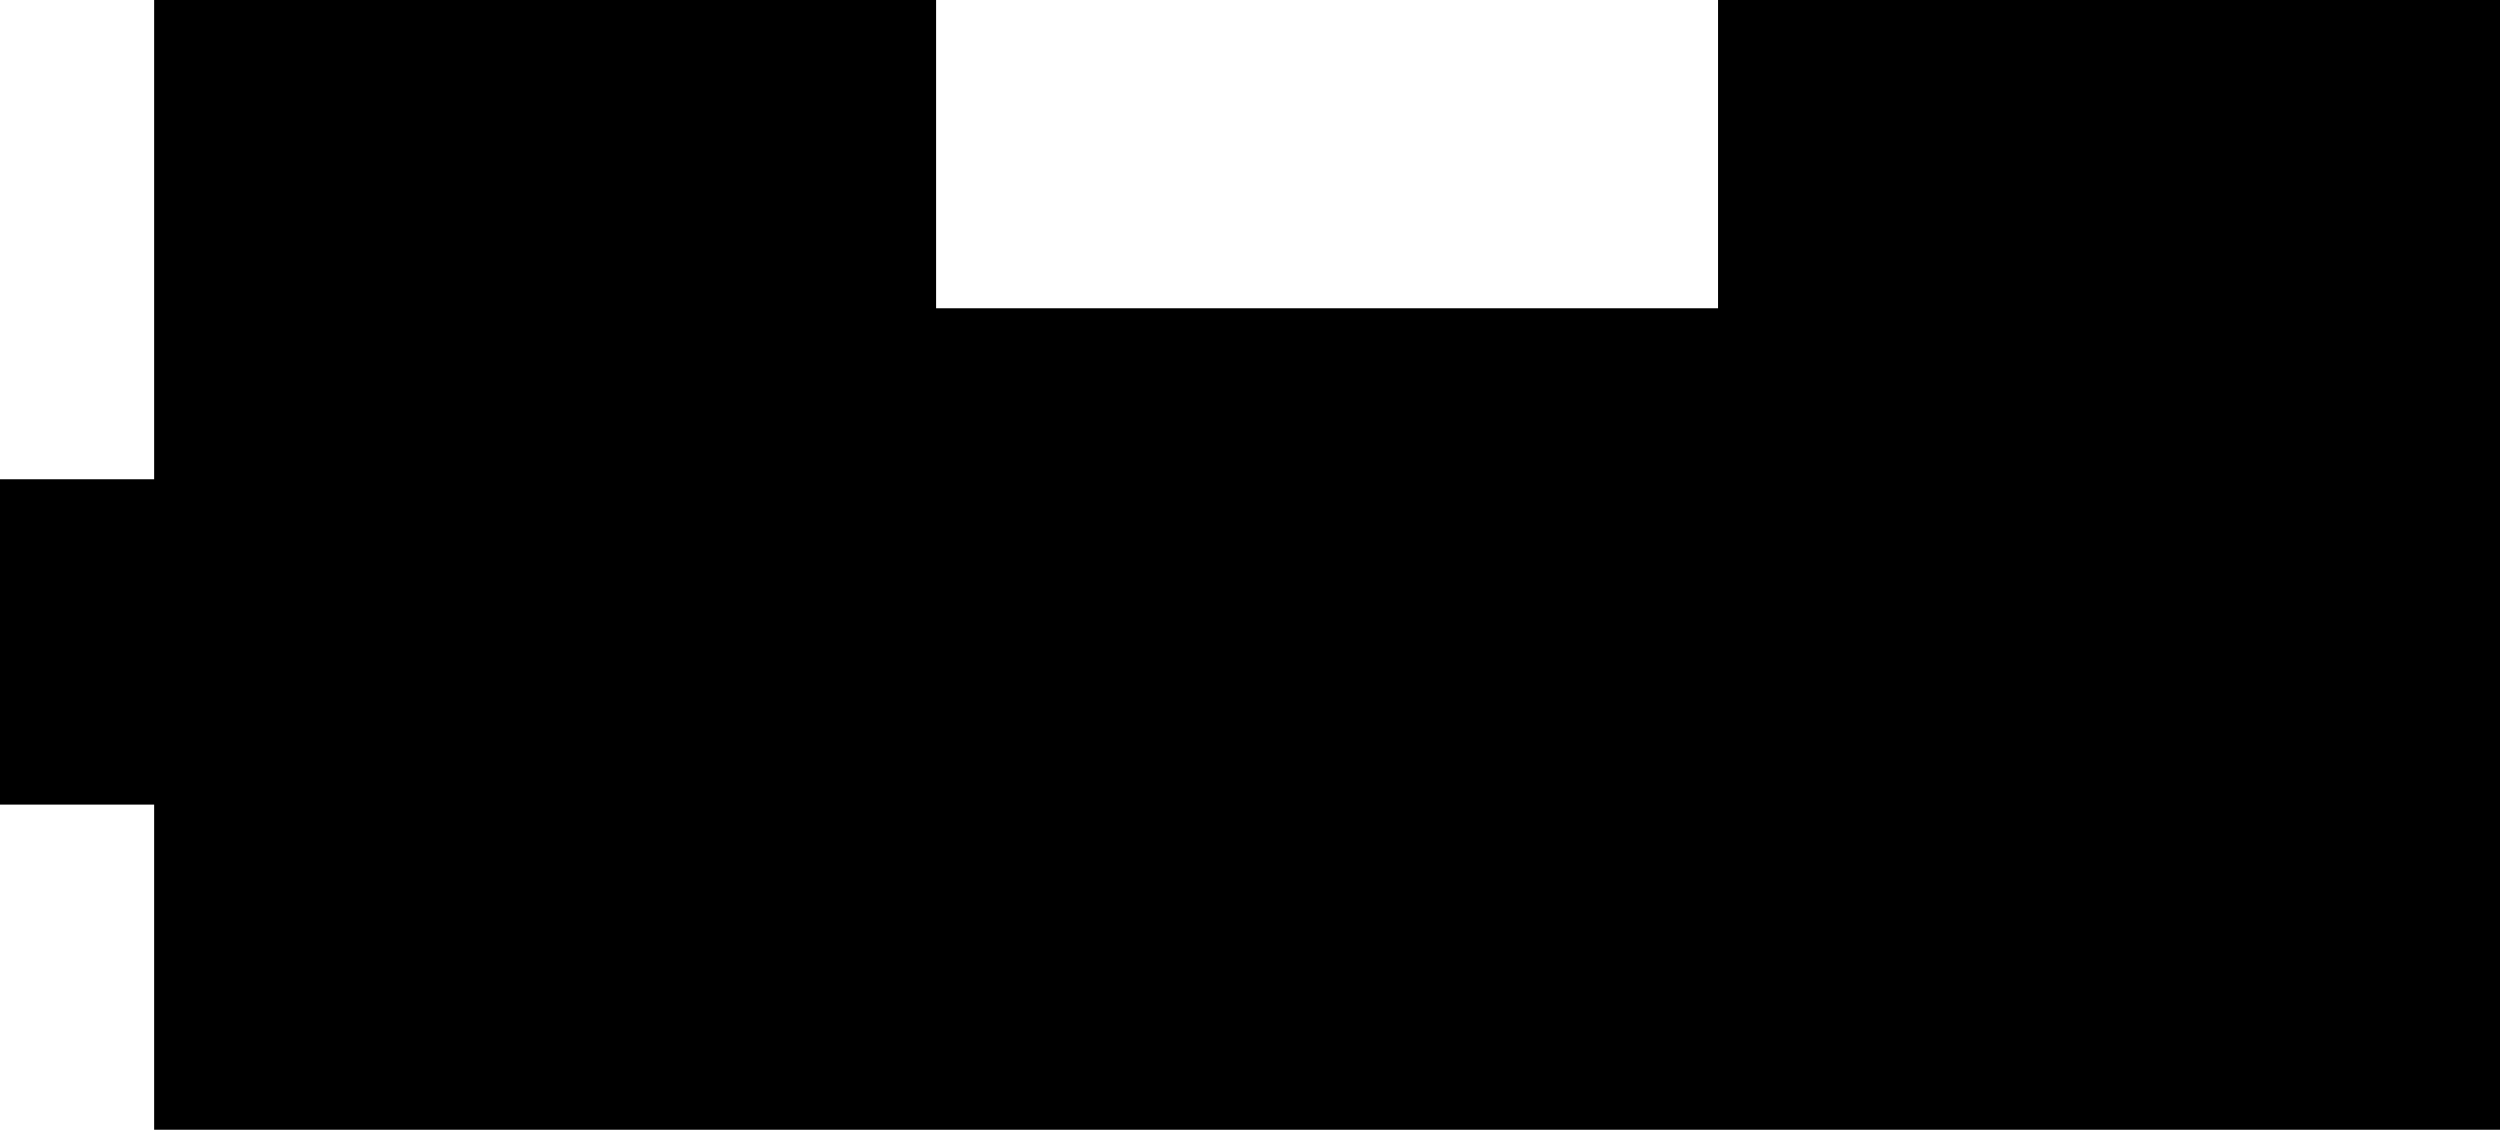 <?xml version="1.0" encoding="utf-8"?>
<!-- Generator: Fusion 360, Shaper Origin Export Add-In, Version 1.1  -->
<svg enable-background="new 0 0 10.25 4.632" height="4.632cm" shaper:fusionaddin="version:1.1" version="1.1" viewBox="0 0 10.25 4.632" width="10.25cm" x="0cm" xml:space="preserve" xmlns="http://www.w3.org/2000/svg" xmlns:shaper="http://www.shapertools.com/namespaces/shaper" xmlns:xlink="http://www.w3.org/1999/xlink" y="0cm"><path d="M-1.7763568394002505e-15,2.667 L-0.632,2.667 -0.632,1.333 -1.7763568394002505e-15,1.333 -1.7763568394002505e-15,0.0 9.618,0.0 9.618,4.632 6.412,4.632 6.412,3.368 3.206,3.368 3.206,4.632 -1.7763568394002505e-15,4.632 -1.7763568394002505e-15,2.667z" fill="rgb(0,0,0)" shaper:cutDepth="0.006324601430511479" shaper:pathType="exterior" transform="matrix(1,0,0,-1,0.632,4.632)" vector-effect="non-scaling-stroke" /></svg>